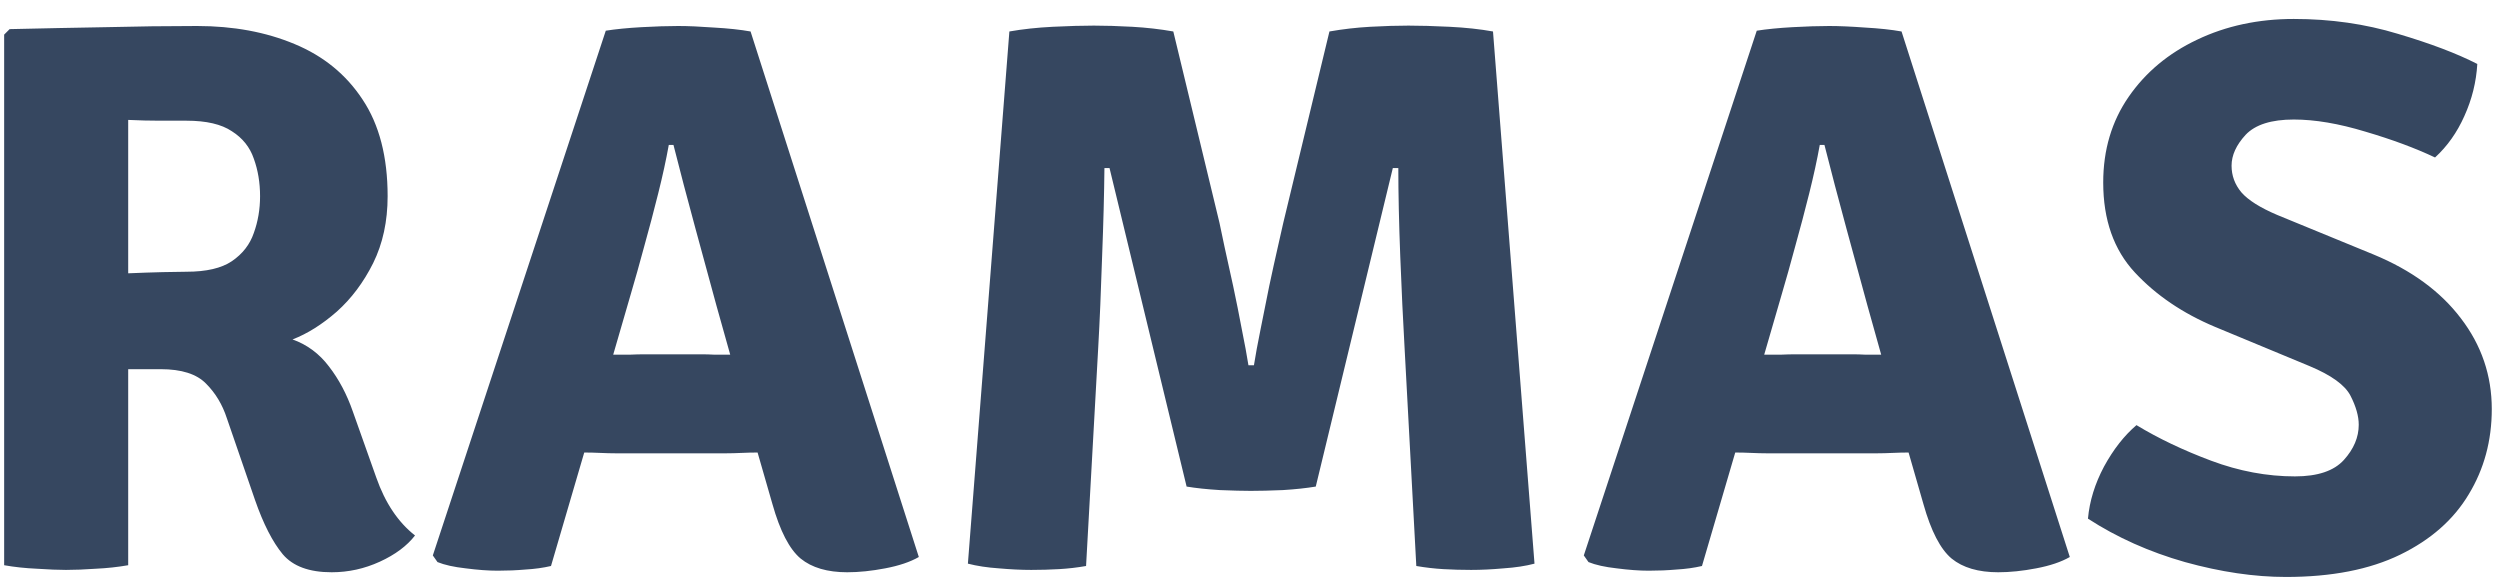 <svg width="115" height="27" viewBox="0 0 115 27" fill="none" xmlns="http://www.w3.org/2000/svg">
<path d="M17.831 9.026C17.831 10.178 17.609 11.204 17.165 12.104C16.721 12.992 16.163 13.736 15.491 14.336C14.819 14.924 14.141 15.35 13.457 15.614C14.129 15.854 14.687 16.268 15.131 16.856C15.587 17.444 15.953 18.134 16.229 18.926L17.309 21.968C17.717 23.132 18.311 24.02 19.091 24.632C18.719 25.112 18.179 25.514 17.471 25.838C16.763 26.162 16.025 26.324 15.257 26.324C14.225 26.324 13.475 26.048 13.007 25.496C12.539 24.932 12.113 24.098 11.729 22.994L10.433 19.232C10.229 18.608 9.911 18.08 9.479 17.648C9.047 17.204 8.351 16.982 7.391 16.982H5.897V26C5.417 26.084 4.919 26.138 4.403 26.162C3.887 26.198 3.431 26.216 3.035 26.216C2.687 26.216 2.243 26.198 1.703 26.162C1.163 26.138 0.659 26.084 0.191 26V1.592L0.443 1.34C1.979 1.304 3.455 1.274 4.871 1.25C6.299 1.214 7.697 1.196 9.065 1.196C10.733 1.196 12.227 1.472 13.547 2.024C14.879 2.576 15.923 3.428 16.679 4.58C17.447 5.732 17.831 7.214 17.831 9.026ZM5.897 5.516V12.572C6.461 12.548 6.989 12.53 7.481 12.518C7.985 12.506 8.351 12.5 8.579 12.5C9.491 12.5 10.187 12.338 10.667 12.014C11.159 11.678 11.495 11.246 11.675 10.718C11.867 10.19 11.963 9.626 11.963 9.026C11.963 8.402 11.867 7.826 11.675 7.298C11.495 6.77 11.159 6.35 10.667 6.038C10.187 5.714 9.491 5.552 8.579 5.552C8.207 5.552 7.793 5.552 7.337 5.552C6.893 5.552 6.413 5.54 5.897 5.516ZM28.297 20.852C28.105 20.852 27.878 20.846 27.613 20.834C27.361 20.822 27.116 20.816 26.875 20.816L25.346 26.036C24.985 26.12 24.596 26.174 24.175 26.198C23.767 26.234 23.341 26.252 22.898 26.252C22.465 26.252 21.974 26.216 21.422 26.144C20.881 26.084 20.45 25.988 20.125 25.856L19.91 25.55L27.866 1.412C28.322 1.34 28.867 1.286 29.503 1.25C30.151 1.214 30.715 1.196 31.195 1.196C31.651 1.196 32.203 1.22 32.852 1.268C33.499 1.304 34.057 1.364 34.526 1.448L42.266 25.622C41.87 25.85 41.353 26.024 40.718 26.144C40.093 26.264 39.511 26.324 38.971 26.324C38.059 26.324 37.346 26.114 36.83 25.694C36.313 25.262 35.882 24.428 35.533 23.192L34.849 20.816C34.621 20.816 34.376 20.822 34.111 20.834C33.847 20.846 33.62 20.852 33.428 20.852H28.297ZM29.017 13.526L28.207 16.316C28.436 16.316 28.681 16.316 28.945 16.316C29.209 16.304 29.444 16.298 29.648 16.298H32.276C32.456 16.298 32.66 16.304 32.888 16.316C33.127 16.316 33.361 16.316 33.59 16.316L32.959 14.066C32.684 13.058 32.359 11.87 31.988 10.502C31.616 9.134 31.279 7.856 30.98 6.668H30.764C30.643 7.34 30.482 8.084 30.277 8.9C30.073 9.716 29.858 10.532 29.63 11.348C29.413 12.152 29.209 12.878 29.017 13.526ZM46.431 1.448C47.042 1.34 47.709 1.268 48.428 1.232C49.16 1.196 49.791 1.178 50.319 1.178C50.846 1.178 51.434 1.196 52.083 1.232C52.73 1.268 53.361 1.34 53.972 1.448L56.096 10.25C56.145 10.466 56.222 10.838 56.331 11.366C56.45 11.894 56.583 12.494 56.727 13.166C56.87 13.838 57.002 14.498 57.123 15.146C57.255 15.794 57.356 16.346 57.428 16.802H57.681C57.752 16.346 57.855 15.794 57.986 15.146C58.118 14.498 58.251 13.838 58.383 13.166C58.526 12.494 58.658 11.894 58.779 11.366C58.898 10.838 58.983 10.466 59.031 10.25L61.154 1.448C61.767 1.34 62.391 1.268 63.026 1.232C63.675 1.196 64.263 1.178 64.79 1.178C65.319 1.178 65.948 1.196 66.68 1.232C67.412 1.268 68.079 1.34 68.678 1.448L70.587 25.928C70.178 26.036 69.704 26.108 69.165 26.144C68.636 26.192 68.138 26.216 67.671 26.216C67.239 26.216 66.812 26.204 66.392 26.18C65.984 26.156 65.57 26.108 65.15 26.036L64.611 16.01C64.538 14.738 64.472 13.334 64.412 11.798C64.353 10.262 64.323 8.906 64.323 7.73H64.07L60.525 22.382C60.093 22.454 59.589 22.508 59.013 22.544C58.437 22.568 57.944 22.58 57.536 22.58C57.176 22.58 56.703 22.568 56.114 22.544C55.526 22.508 55.017 22.454 54.584 22.382L51.038 7.73H50.804C50.792 8.906 50.757 10.262 50.697 11.798C50.648 13.334 50.589 14.738 50.517 16.01L49.959 26.036C49.55 26.108 49.136 26.156 48.717 26.18C48.297 26.204 47.87 26.216 47.438 26.216C46.983 26.216 46.484 26.192 45.944 26.144C45.416 26.108 44.943 26.036 44.523 25.928L46.431 1.448ZM81.243 20.852C81.051 20.852 80.823 20.846 80.559 20.834C80.307 20.822 80.061 20.816 79.821 20.816L78.291 26.036C77.931 26.12 77.541 26.174 77.121 26.198C76.713 26.234 76.287 26.252 75.843 26.252C75.411 26.252 74.919 26.216 74.367 26.144C73.827 26.084 73.395 25.988 73.071 25.856L72.855 25.55L80.811 1.412C81.267 1.34 81.813 1.286 82.449 1.25C83.097 1.214 83.661 1.196 84.141 1.196C84.597 1.196 85.149 1.22 85.797 1.268C86.445 1.304 87.003 1.364 87.471 1.448L95.211 25.622C94.815 25.85 94.299 26.024 93.663 26.144C93.039 26.264 92.457 26.324 91.917 26.324C91.005 26.324 90.291 26.114 89.775 25.694C89.259 25.262 88.827 24.428 88.479 23.192L87.795 20.816C87.567 20.816 87.321 20.822 87.057 20.834C86.793 20.846 86.565 20.852 86.373 20.852H81.243ZM81.963 13.526L81.153 16.316C81.381 16.316 81.627 16.316 81.891 16.316C82.155 16.304 82.389 16.298 82.593 16.298H85.221C85.401 16.298 85.605 16.304 85.833 16.316C86.073 16.316 86.307 16.316 86.535 16.316L85.905 14.066C85.629 13.058 85.305 11.87 84.933 10.502C84.561 9.134 84.225 7.856 83.925 6.668H83.709C83.589 7.34 83.427 8.084 83.223 8.9C83.019 9.716 82.803 10.532 82.575 11.348C82.359 12.152 82.155 12.878 81.963 13.526ZM96.046 23.858C96.118 23.054 96.364 22.256 96.784 21.464C97.216 20.672 97.714 20.036 98.278 19.556C99.286 20.168 100.432 20.714 101.716 21.194C103 21.674 104.284 21.914 105.568 21.914C106.612 21.914 107.362 21.662 107.818 21.158C108.274 20.654 108.502 20.114 108.502 19.538C108.502 19.142 108.376 18.698 108.124 18.206C107.872 17.714 107.242 17.258 106.234 16.838L101.896 15.038C100.408 14.414 99.178 13.58 98.206 12.536C97.234 11.492 96.748 10.112 96.748 8.396C96.748 6.896 97.138 5.582 97.918 4.454C98.698 3.326 99.748 2.45 101.068 1.826C102.4 1.19 103.882 0.872 105.514 0.872C107.206 0.872 108.802 1.1 110.302 1.556C111.802 2 113.02 2.462 113.956 2.942C113.908 3.77 113.71 4.568 113.362 5.336C113.026 6.092 112.576 6.728 112.012 7.244C111.1 6.812 110.032 6.416 108.808 6.056C107.584 5.684 106.486 5.498 105.514 5.498C104.482 5.498 103.744 5.732 103.3 6.2C102.868 6.668 102.652 7.142 102.652 7.622C102.652 8.078 102.802 8.486 103.102 8.846C103.414 9.206 103.966 9.554 104.758 9.89L109.186 11.708C110.926 12.428 112.264 13.406 113.2 14.642C114.148 15.878 114.622 17.27 114.622 18.818C114.622 20.27 114.268 21.578 113.56 22.742C112.864 23.906 111.814 24.83 110.41 25.514C109.006 26.198 107.254 26.54 105.154 26.54C103.702 26.54 102.154 26.312 100.51 25.856C98.866 25.388 97.378 24.722 96.046 23.858Z" fill="#364760"/>
</svg>
